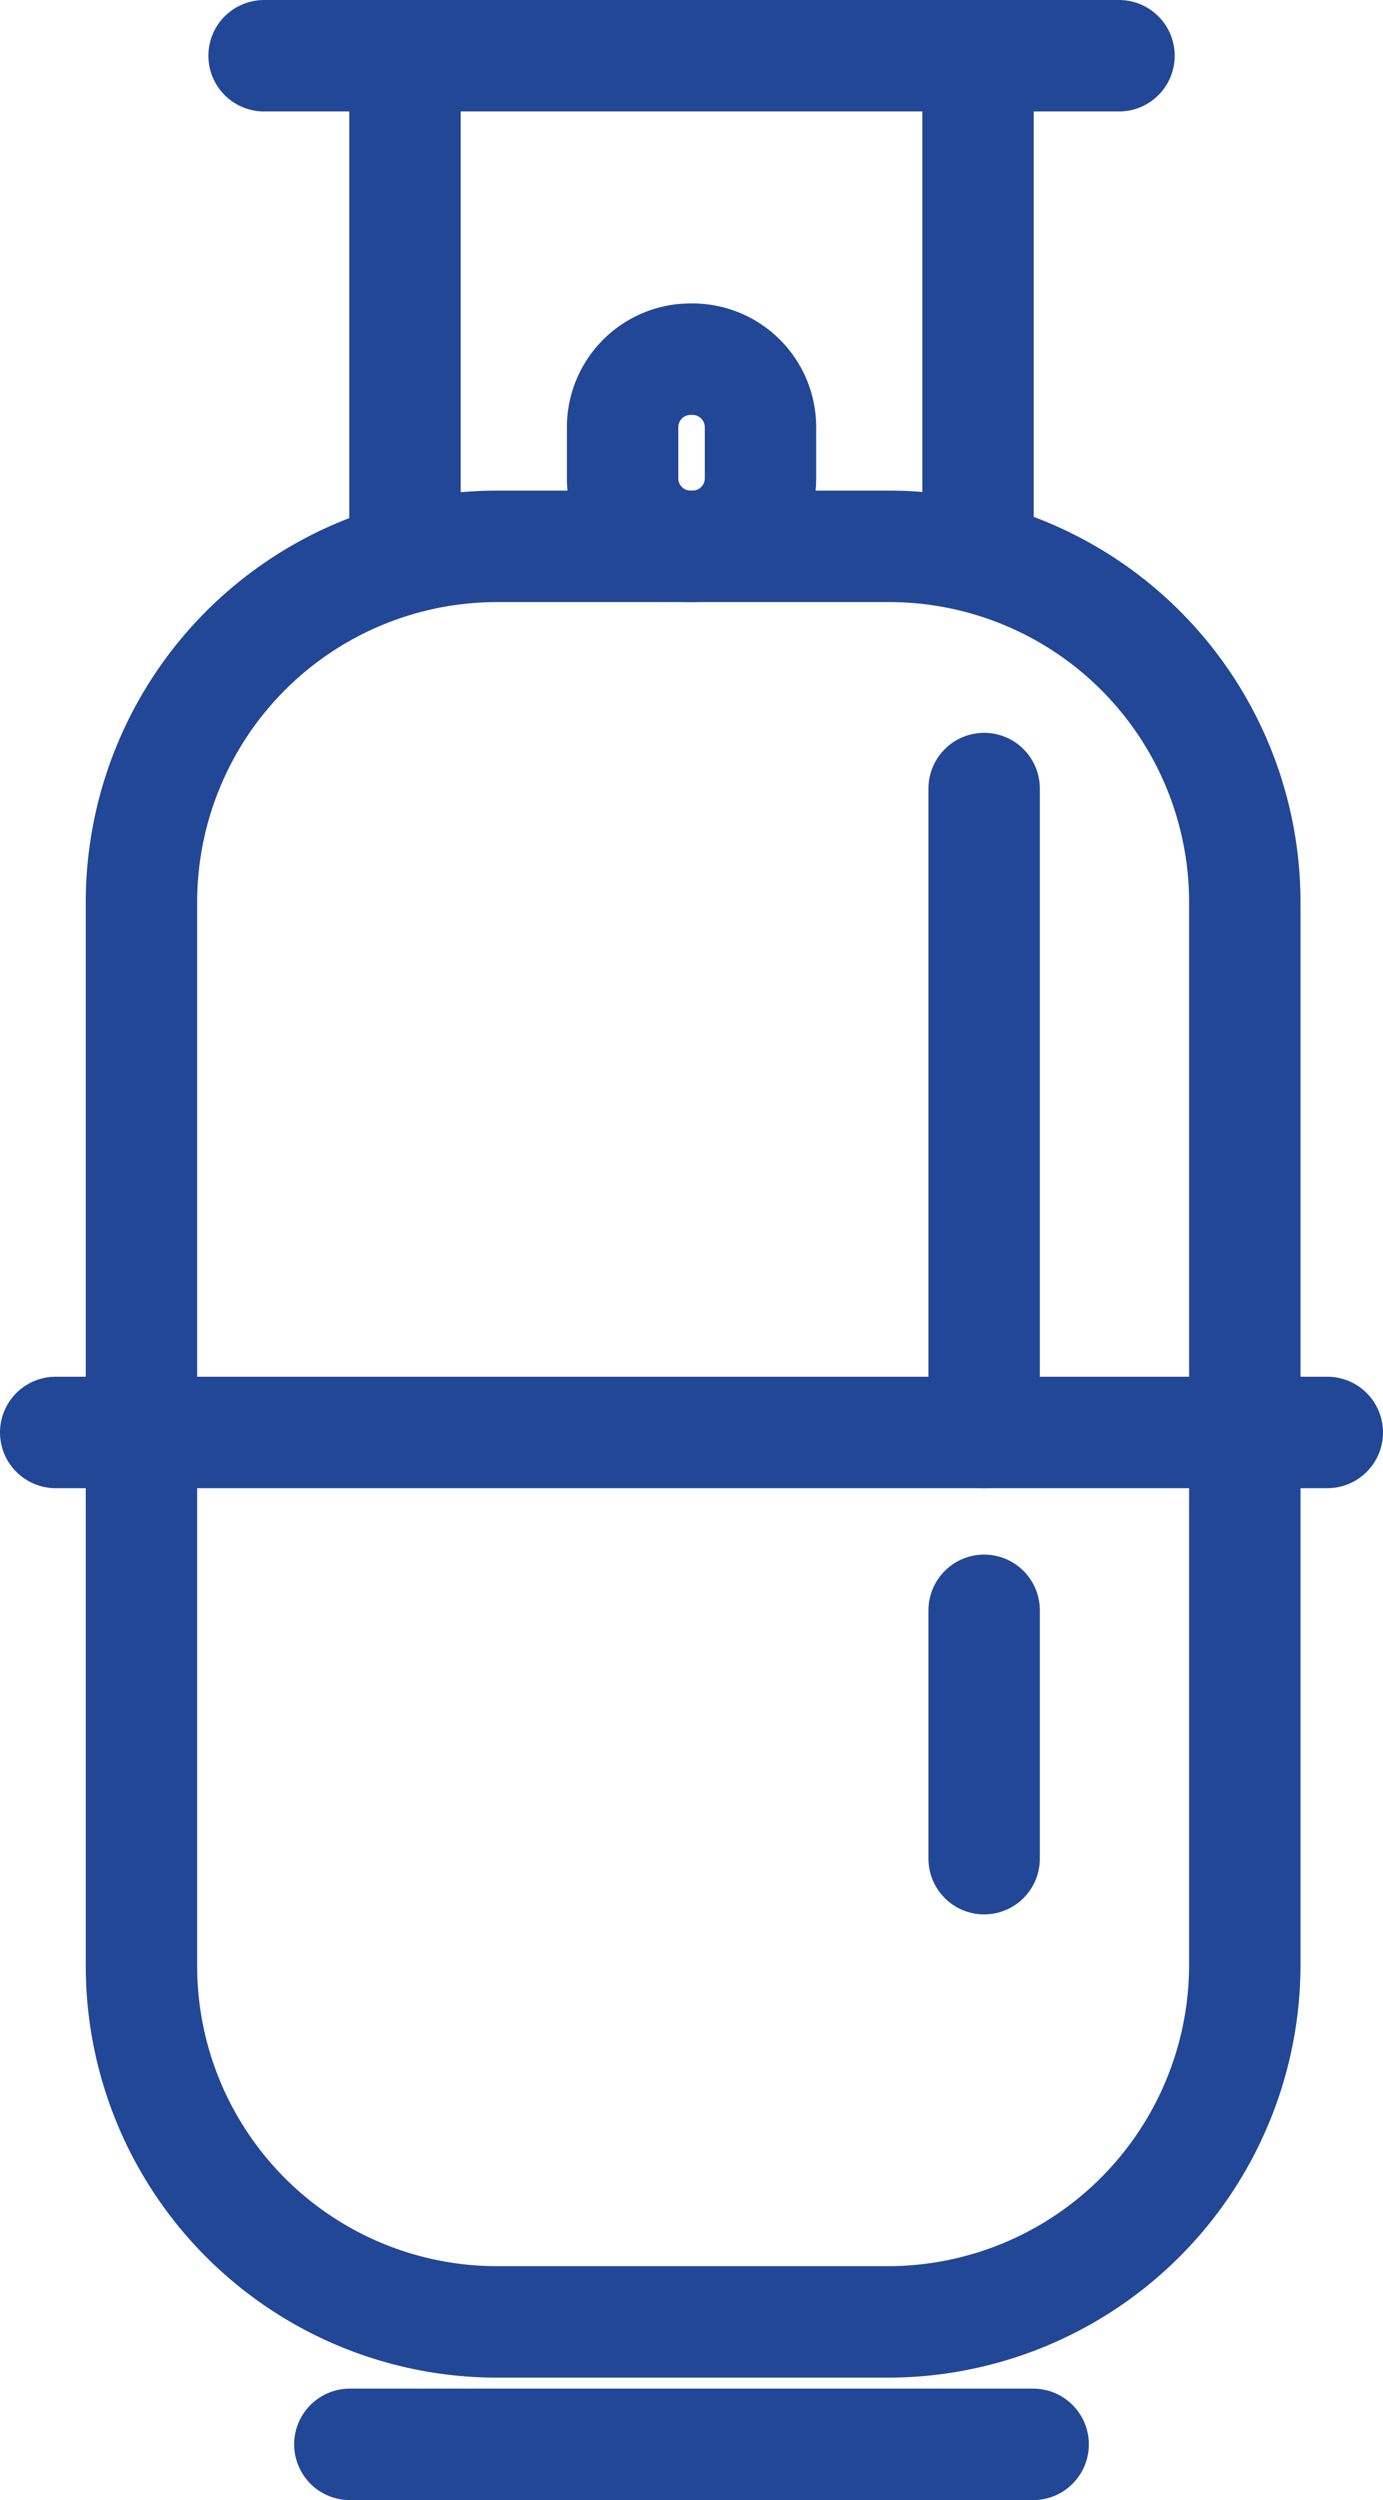 <svg xmlns="http://www.w3.org/2000/svg" viewBox="4136.3 -13867.7 17.382 31.4">
  <defs>
    <style>
      .cls-1, .cls-2, .cls-3, .cls-4 {
        fill: none;
        stroke-width: 1.4px;
      }

      .cls-1, .cls-2 {
        stroke: #214796;
      }

      .cls-1, .cls-2, .cls-3 {
        stroke-miterlimit: 10;
      }

      .cls-2, .cls-3, .cls-4 {
        stroke-linecap: round;
      }

      .cls-3, .cls-4 {
        stroke: #214796;
      }
    </style>
  </defs>
  <g id="Group_16542" data-name="Group 16542" transform="translate(3927 -15122)">
    <path id="Path_6015" data-name="Path 6015" class="cls-1" d="M13.658,39.8H8.767A4.47,4.47,0,0,1,4.3,35.331V21.967A4.47,4.47,0,0,1,8.767,17.5H13.7a4.47,4.47,0,0,1,4.467,4.467V35.292A4.487,4.487,0,0,1,13.658,39.8Z" transform="translate(206.778 1243.662)"/>
    <line id="Line_3416" data-name="Line 3416" class="cls-2" x2="10.745" transform="translate(212.619 1255)"/>
    <line id="Line_3417" data-name="Line 3417" class="cls-2" y1="5.815" transform="translate(214.39 1255.231)"/>
    <line id="Line_3418" data-name="Line 3418" class="cls-2" y1="5.815" transform="translate(221.592 1255.231)"/>
    <path id="Path_6016" data-name="Path 6016" class="cls-2" d="M20.886,13.749h-.039A.855.855,0,0,1,20,12.9v-.655a.855.855,0,0,1,.847-.847h.039a.855.855,0,0,1,.847.847V12.9A.855.855,0,0,1,20.886,13.749Z" transform="translate(197.125 1247.413)"/>
    <line id="Line_3420" data-name="Line 3420" class="cls-3" y2="8.087" transform="translate(221.669 1264.204)"/>
    <line id="Line_3421" data-name="Line 3421" class="cls-3" y2="3.119" transform="translate(221.669 1274.525)"/>
    <path id="Path_6017" data-name="Path 6017" class="cls-4" d="M0,0H8.588" transform="translate(213.697 1285)"/>
    <line id="Line_3419" data-name="Line 3419" class="cls-2" x2="15.982" transform="translate(210 1272.291)"/>
  </g>
</svg>
